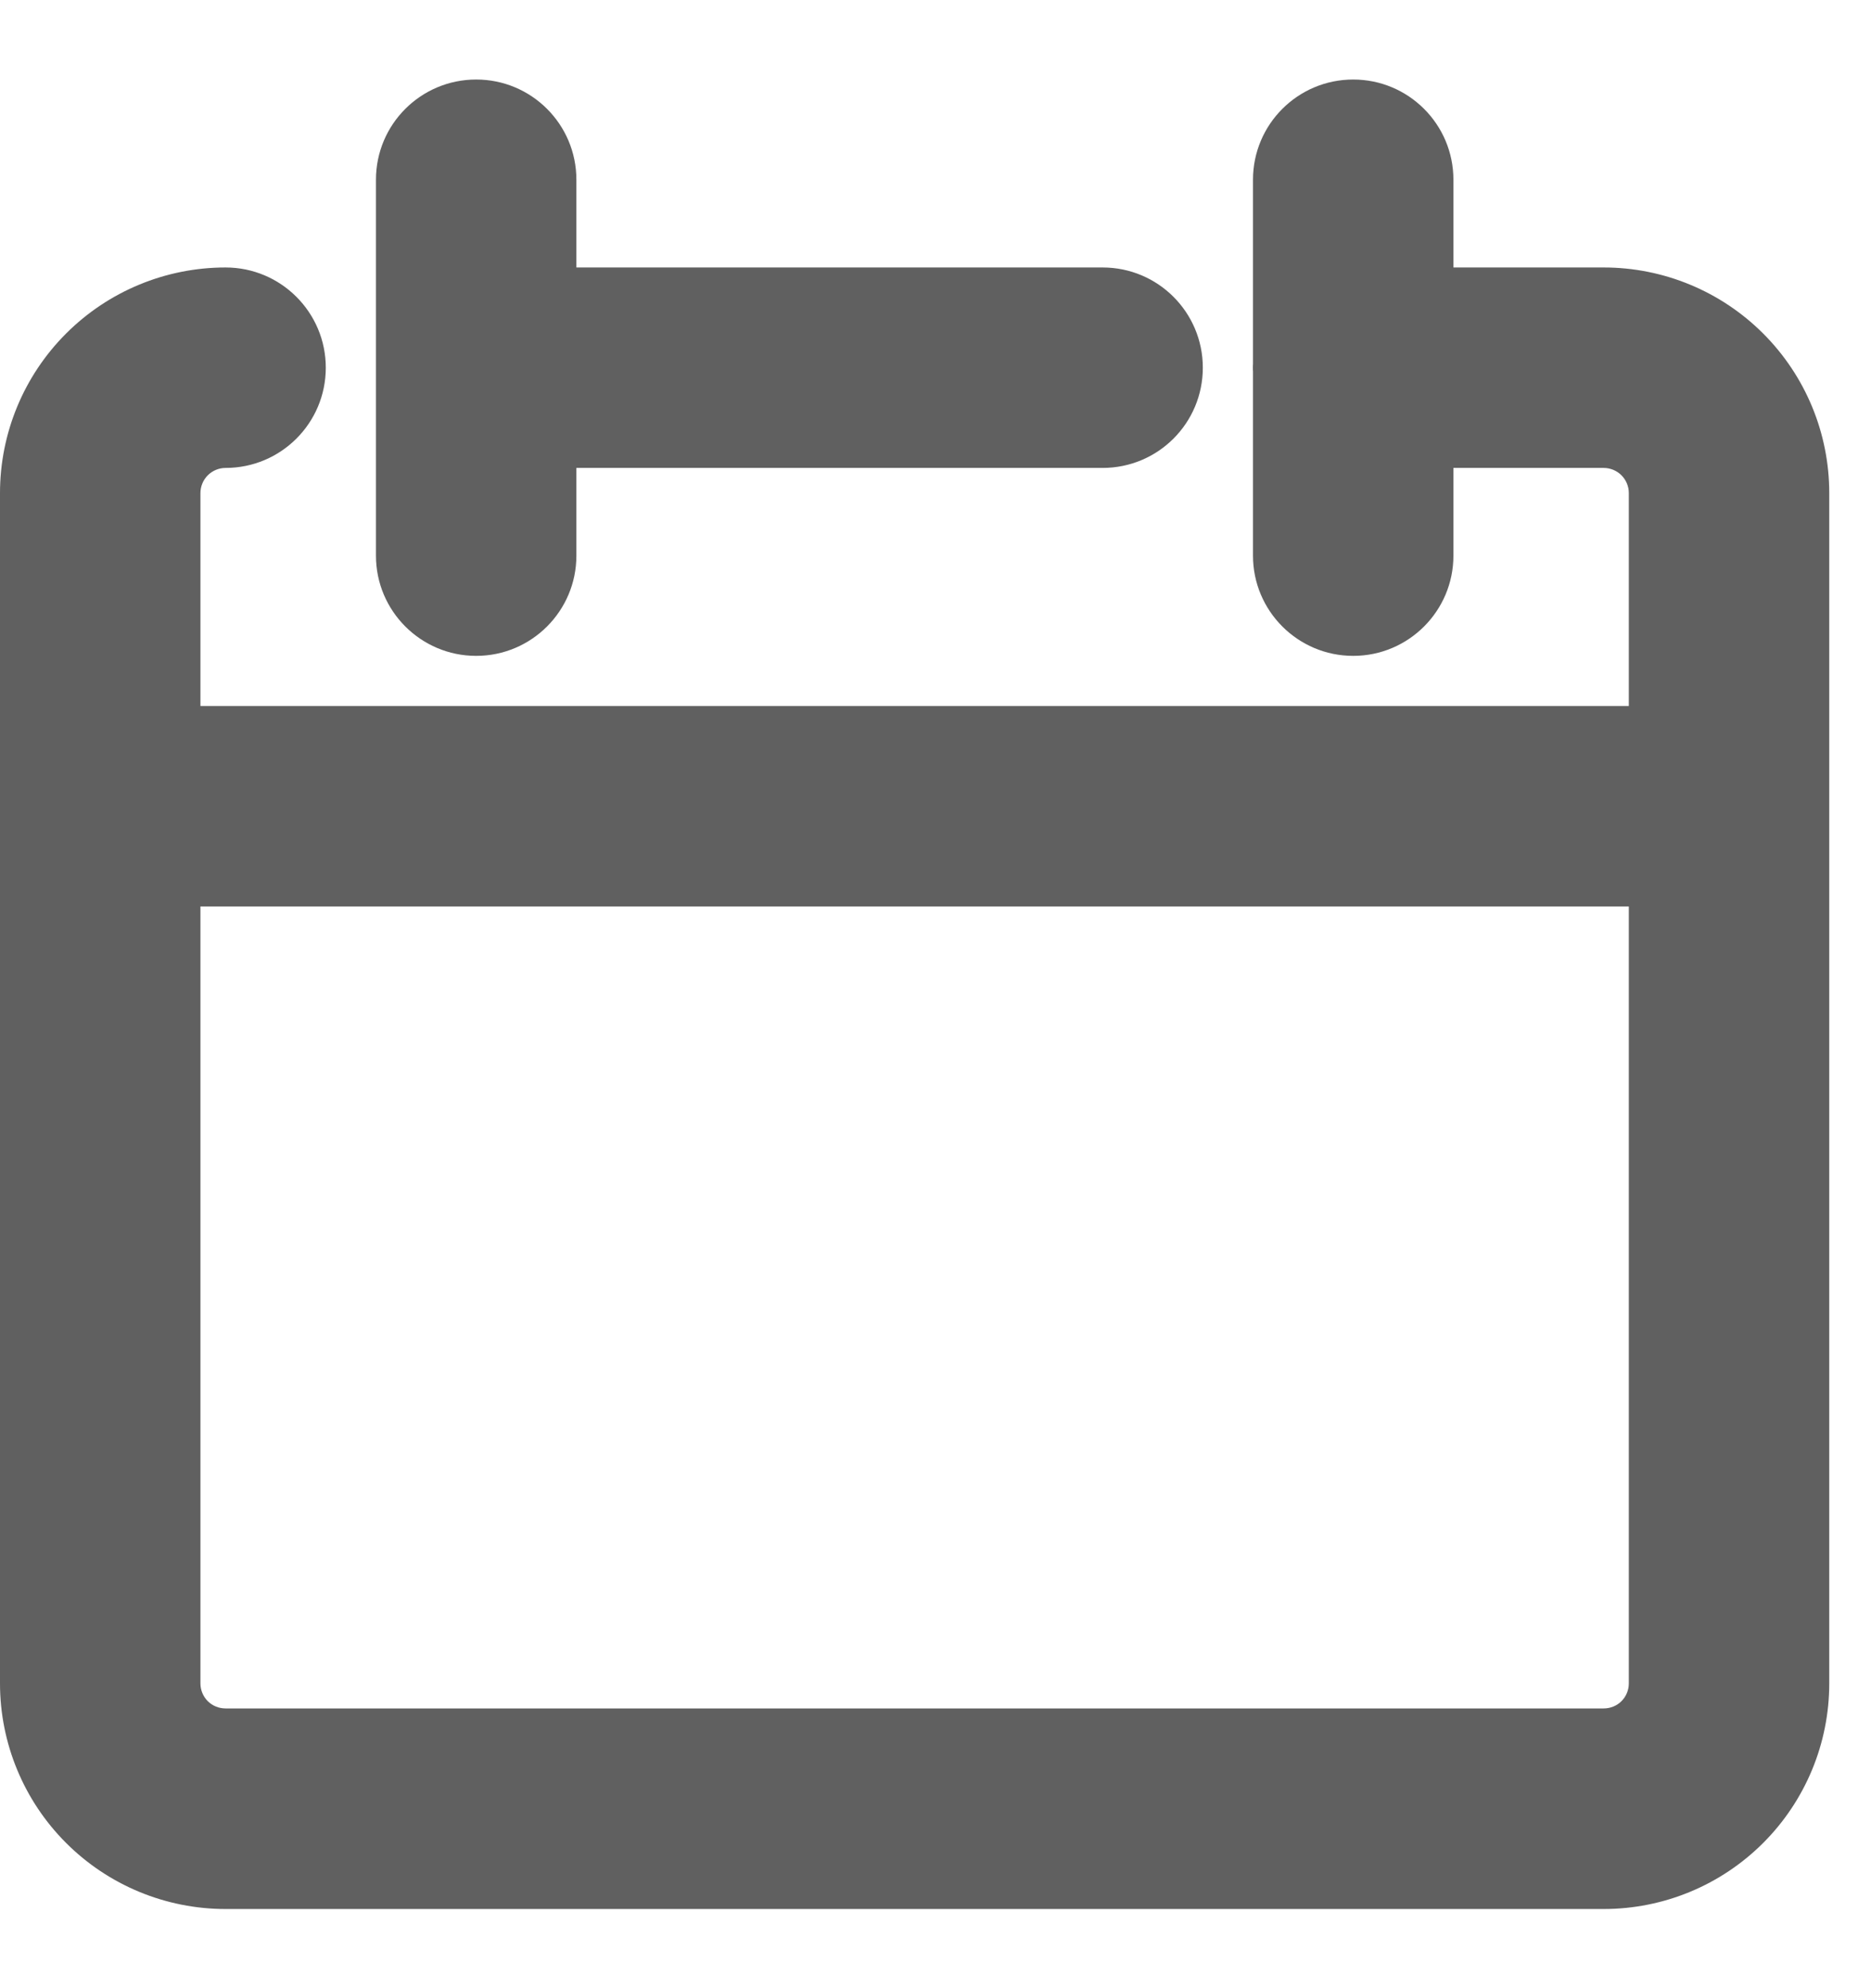 <svg width="16" height="17" viewBox="0 0 16 17" fill="none" xmlns="http://www.w3.org/2000/svg">
<path fill-rule="evenodd" clip-rule="evenodd" d="M4.929 1.537C4.929 1.063 4.545 0.68 4.072 0.68C3.599 0.68 3.215 1.063 3.215 1.537V3.144V4.751C3.215 5.224 3.599 5.608 4.072 5.608C4.545 5.608 4.929 5.224 4.929 4.751V4.001H9.429C9.903 4.001 10.286 3.618 10.286 3.144C10.286 2.671 9.903 2.287 9.429 2.287H4.929V1.537ZM0.565 2.852C0.927 2.49 1.417 2.287 1.929 2.287C2.402 2.287 2.786 2.671 2.786 3.144C2.786 3.618 2.402 4.001 1.929 4.001C1.872 4.001 1.817 4.024 1.777 4.064C1.737 4.104 1.714 4.159 1.714 4.216V6.037H13.929V4.216C13.929 4.159 13.906 4.104 13.866 4.064C13.826 4.024 13.771 4.001 13.714 4.001H12.429V4.751C12.429 5.224 12.045 5.608 11.572 5.608C11.099 5.608 10.715 5.224 10.715 4.751V3.175C10.714 3.165 10.714 3.155 10.714 3.144C10.714 3.134 10.714 3.123 10.715 3.113V1.537C10.715 1.063 11.099 0.68 11.572 0.68C12.045 0.68 12.429 1.063 12.429 1.537V2.287H13.714C14.226 2.287 14.716 2.49 15.078 2.852C15.44 3.214 15.643 3.704 15.643 4.216V6.894V14.394C15.643 14.906 15.44 15.396 15.078 15.758C14.716 16.12 14.226 16.323 13.714 16.323H1.929C1.417 16.323 0.927 16.12 0.565 15.758C0.203 15.396 0 14.906 0 14.394V6.894V4.216C0 3.704 0.203 3.214 0.565 2.852ZM1.714 14.394V7.751H13.929V14.394C13.929 14.451 13.906 14.506 13.866 14.546C13.826 14.586 13.771 14.608 13.714 14.608H1.929C1.872 14.608 1.817 14.586 1.777 14.546C1.737 14.506 1.714 14.451 1.714 14.394Z" fill="#606060"/>
</svg>
